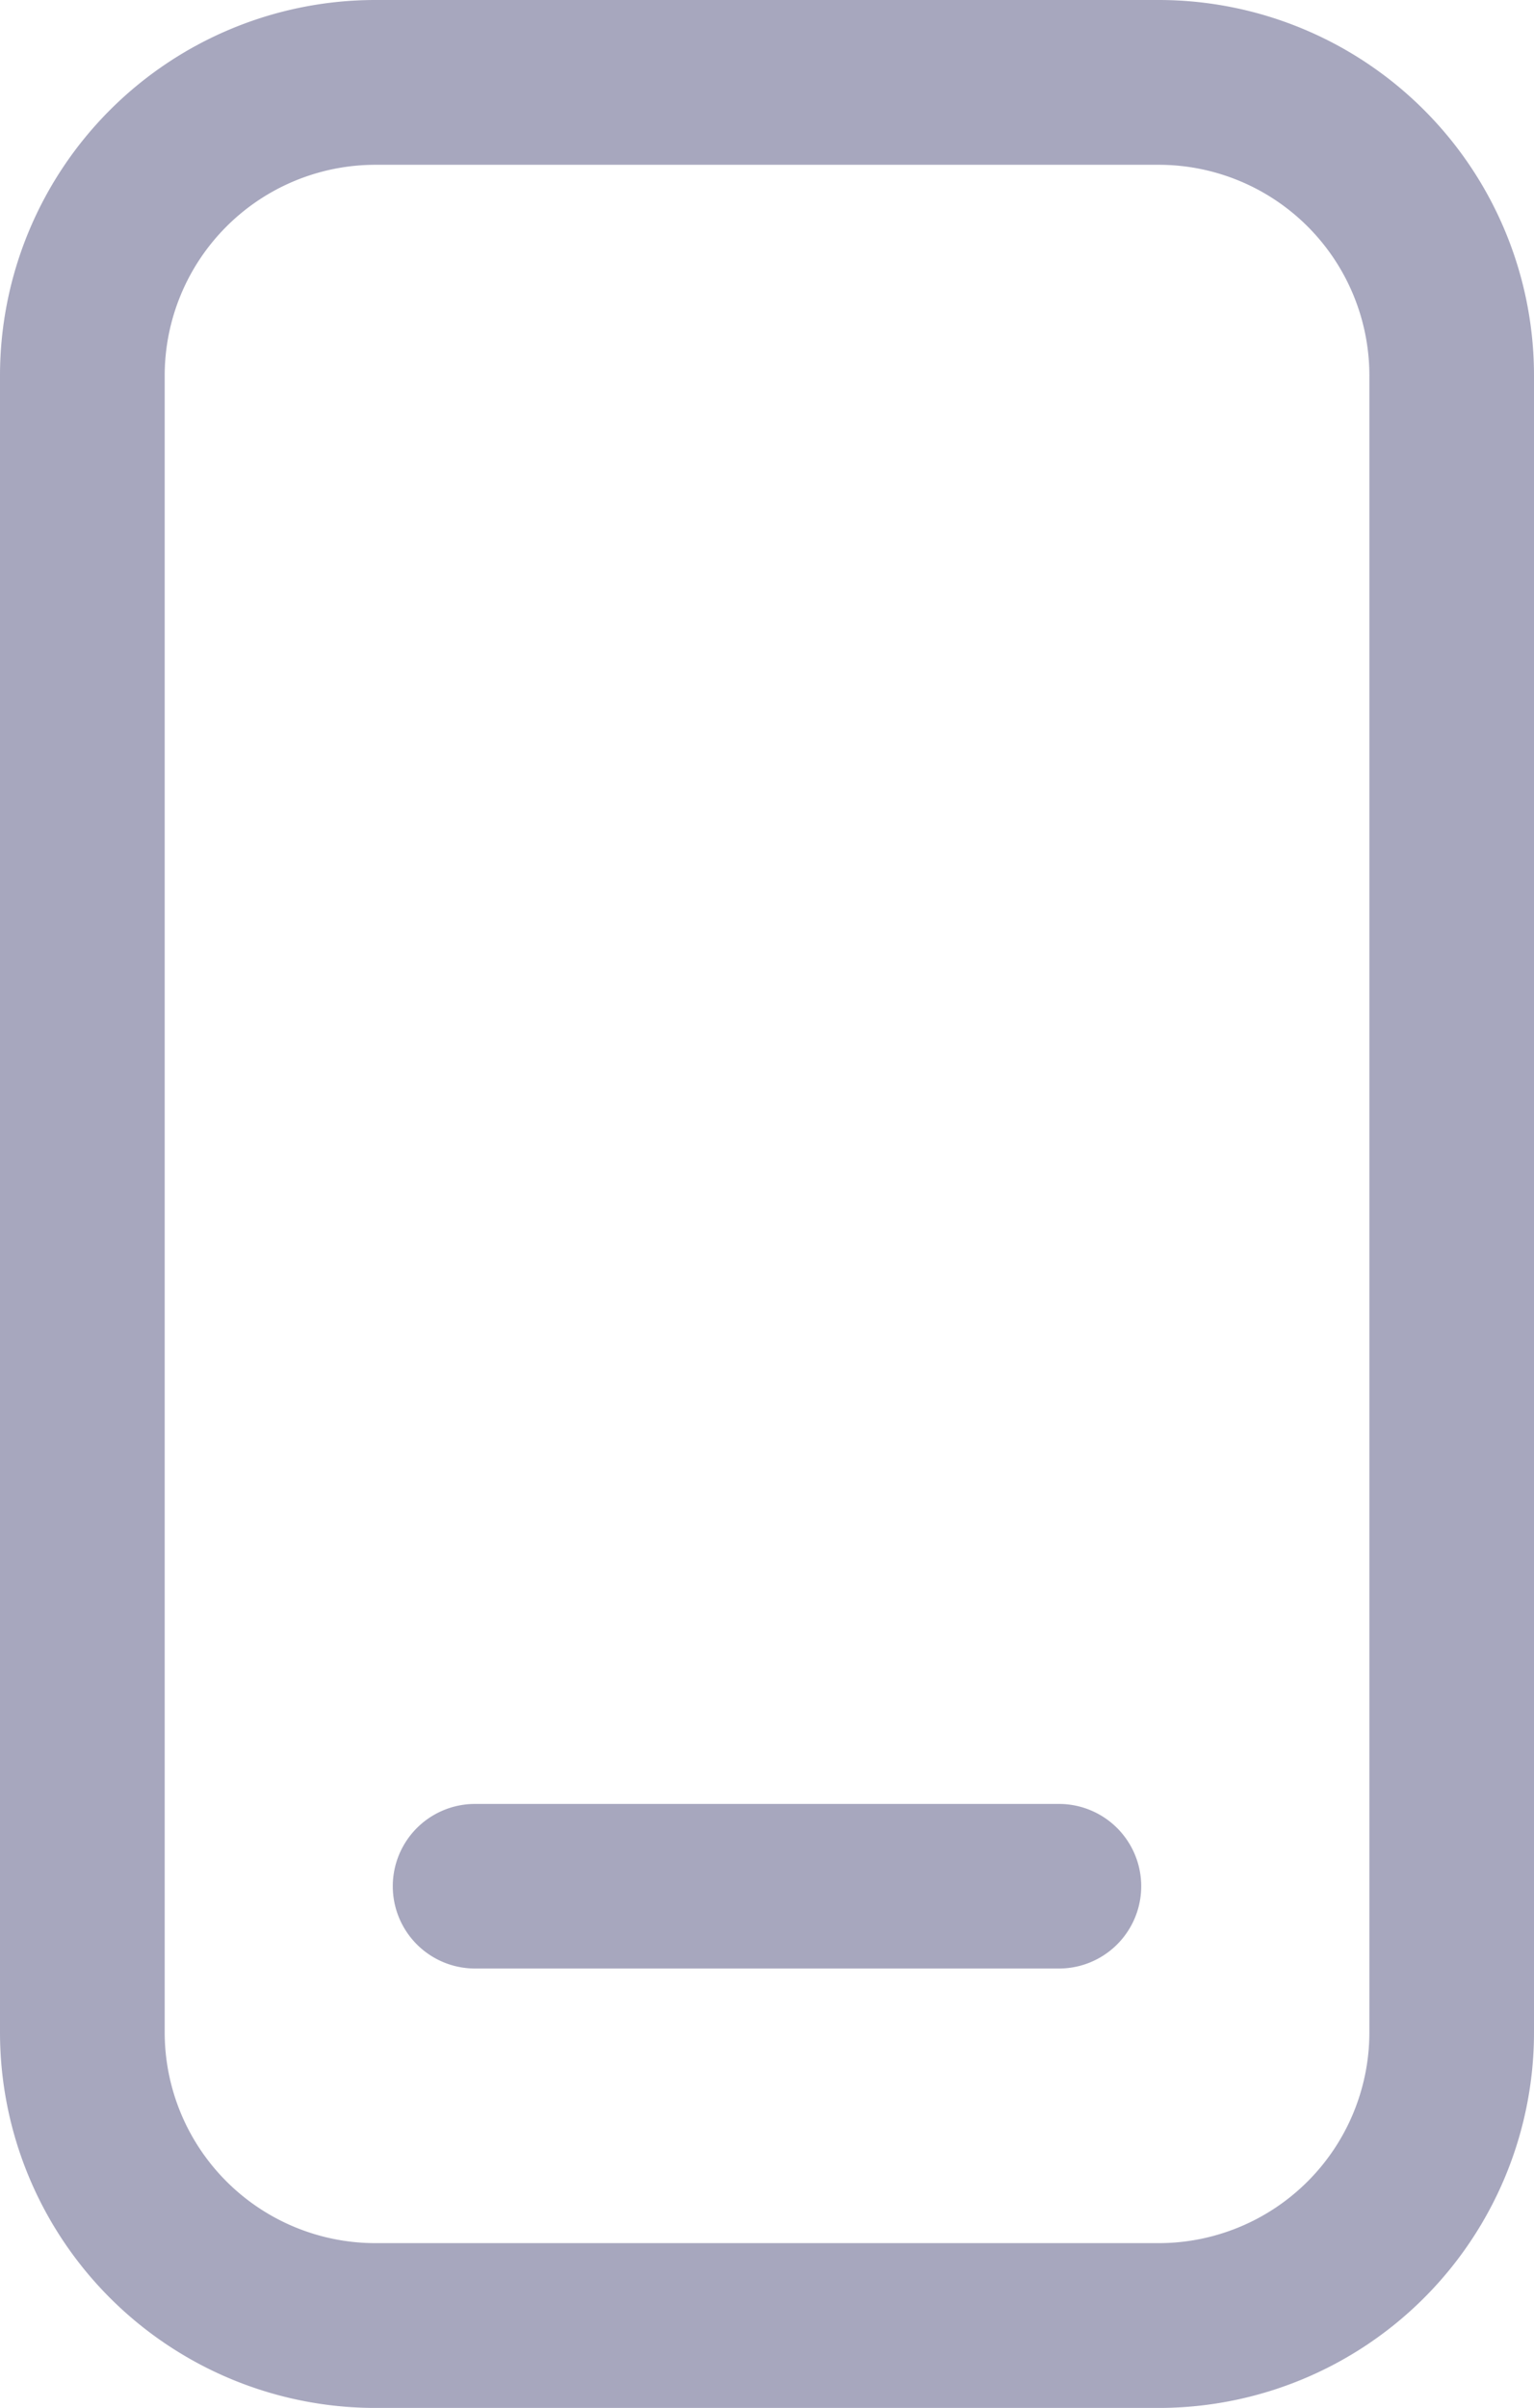 <svg xmlns="http://www.w3.org/2000/svg" width="21.888" height="34.337" viewBox="0 0 21.888 34.337">
  <g id="app" transform="translate(-640.944 -405.743)">
    <path id="Path_15" data-name="Path 15" d="M657.483,405.743H646.294a5.357,5.357,0,0,0-5.35,5.35V434.73a5.357,5.357,0,0,0,5.35,5.35h11.189a5.356,5.356,0,0,0,5.349-5.35V411.093A5.356,5.356,0,0,0,657.483,405.743Zm3,28.987a3.006,3.006,0,0,1-3,3H646.294a3.007,3.007,0,0,1-3-3V411.093a3.007,3.007,0,0,1,3-3h11.189a3.006,3.006,0,0,1,3,3Z" fill="#a7a7be"/>
    <path id="Path_16" data-name="Path 16" d="M657.614,438.625h-8.332a1.173,1.173,0,0,0,0,2.347h8.332a1.173,1.173,0,0,0,0-2.347Z" transform="translate(-1.56 -7.158)" fill="#a7a7be"/>
  </g>
</svg>
